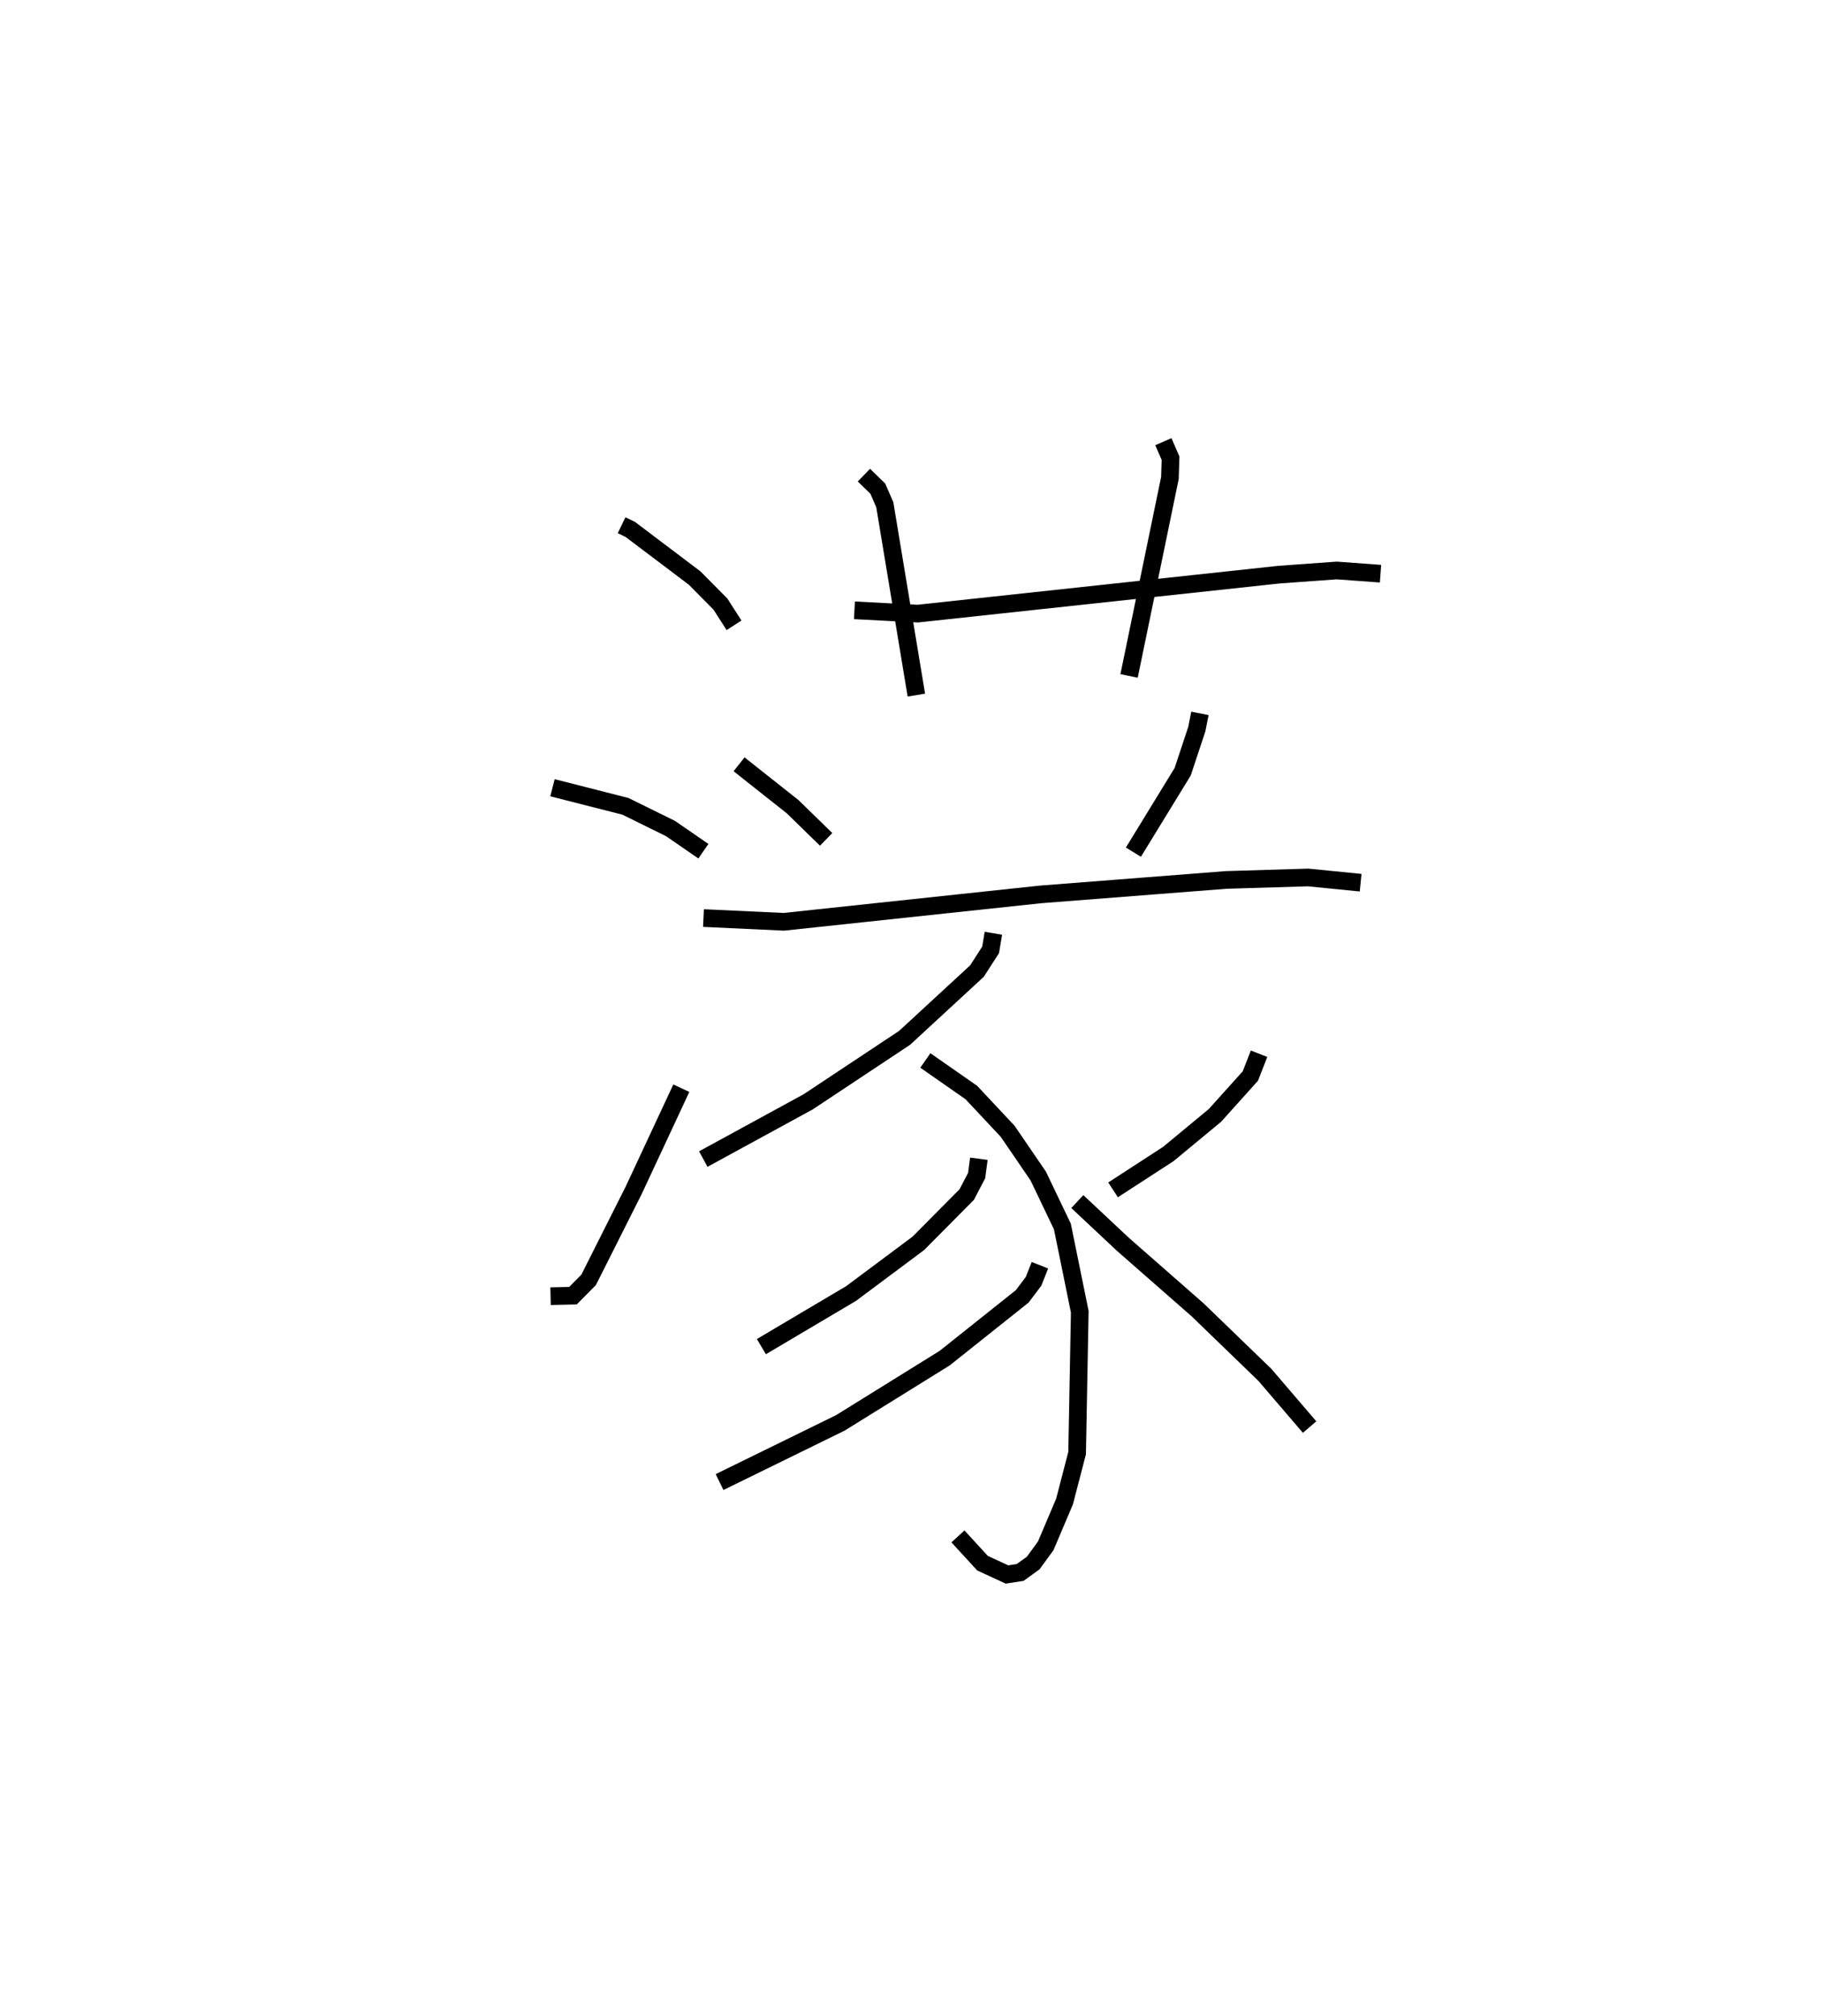 <?xml version="1.0" encoding="utf-8" ?>
<svg baseProfile="full" height="114.126" version="1.1" width="103.181" xmlns="http://www.w3.org/2000/svg" xmlns:ev="http://www.w3.org/2001/xml-events" xmlns:xlink="http://www.w3.org/1999/xlink"><defs /><rect fill="white" height="114.126" width="103.181" x="0" y="0" /><path d="M25,25.492 m0.0,0.0 m10.201,4.239 l0.494,0.239 3.645,2.753 l1.457,1.471 0.772,1.202 m-10.282,9.195 l4.131,1.052 2.555,1.258 l1.861,1.283 m-8.655,25.188 l1.268,-0.028 0.888,-0.897 l2.551,-5.068 2.698,-5.78 m9.804,-27.051 l3.583,0.187 20.465,-2.207 l3.266,-0.235 2.478,0.182 m-29.256,-5.579 l0.787,0.765 0.396,0.911 l1.787,10.775 m13.988,-14.345 l0.407,0.937 -0.036,1.119 l-2.313,11.205 m-22.086,5.001 l3.034,2.401 1.897,1.849 m21.168,-7.132 l-0.176,0.889 -0.8,2.412 l-2.791,4.555 m-24.347,3.73 l4.55,0.212 14.542,-1.551 l10.515,-0.819 4.631,-0.14 l2.977,0.296 m-20.797,2.863 l-0.158,0.939 -0.772,1.2 l-4.099,3.781 -5.457,3.62 l-5.943,3.242 m12.576,-5.582 l2.602,1.814 2.061,2.198 l1.732,2.535 1.364,2.85 l0.985,4.827 -0.15,8.001 l-0.713,2.744 -1.065,2.508 l-0.71,0.972 -0.739,0.533 l-0.745,0.115 -1.386,-0.641 l-1.39,-1.515 m1.184,-21.377 l-0.126,0.952 -0.563,1.077 l-2.736,2.757 -3.807,2.84 l-5.083,3.009 m15.774,-4.608 l-0.361,0.909 -0.639,0.851 l-4.392,3.497 -5.911,3.668 l-6.84,3.35 m30.552,-24.247 l-0.493,1.262 -2.005,2.229 l-2.638,2.183 -3.132,2.033 m-2.024,0.662 l2.576,2.415 4.239,3.715 l3.804,3.677 2.535,2.958 " fill="none" stroke="black" stroke-width="1" /></svg>